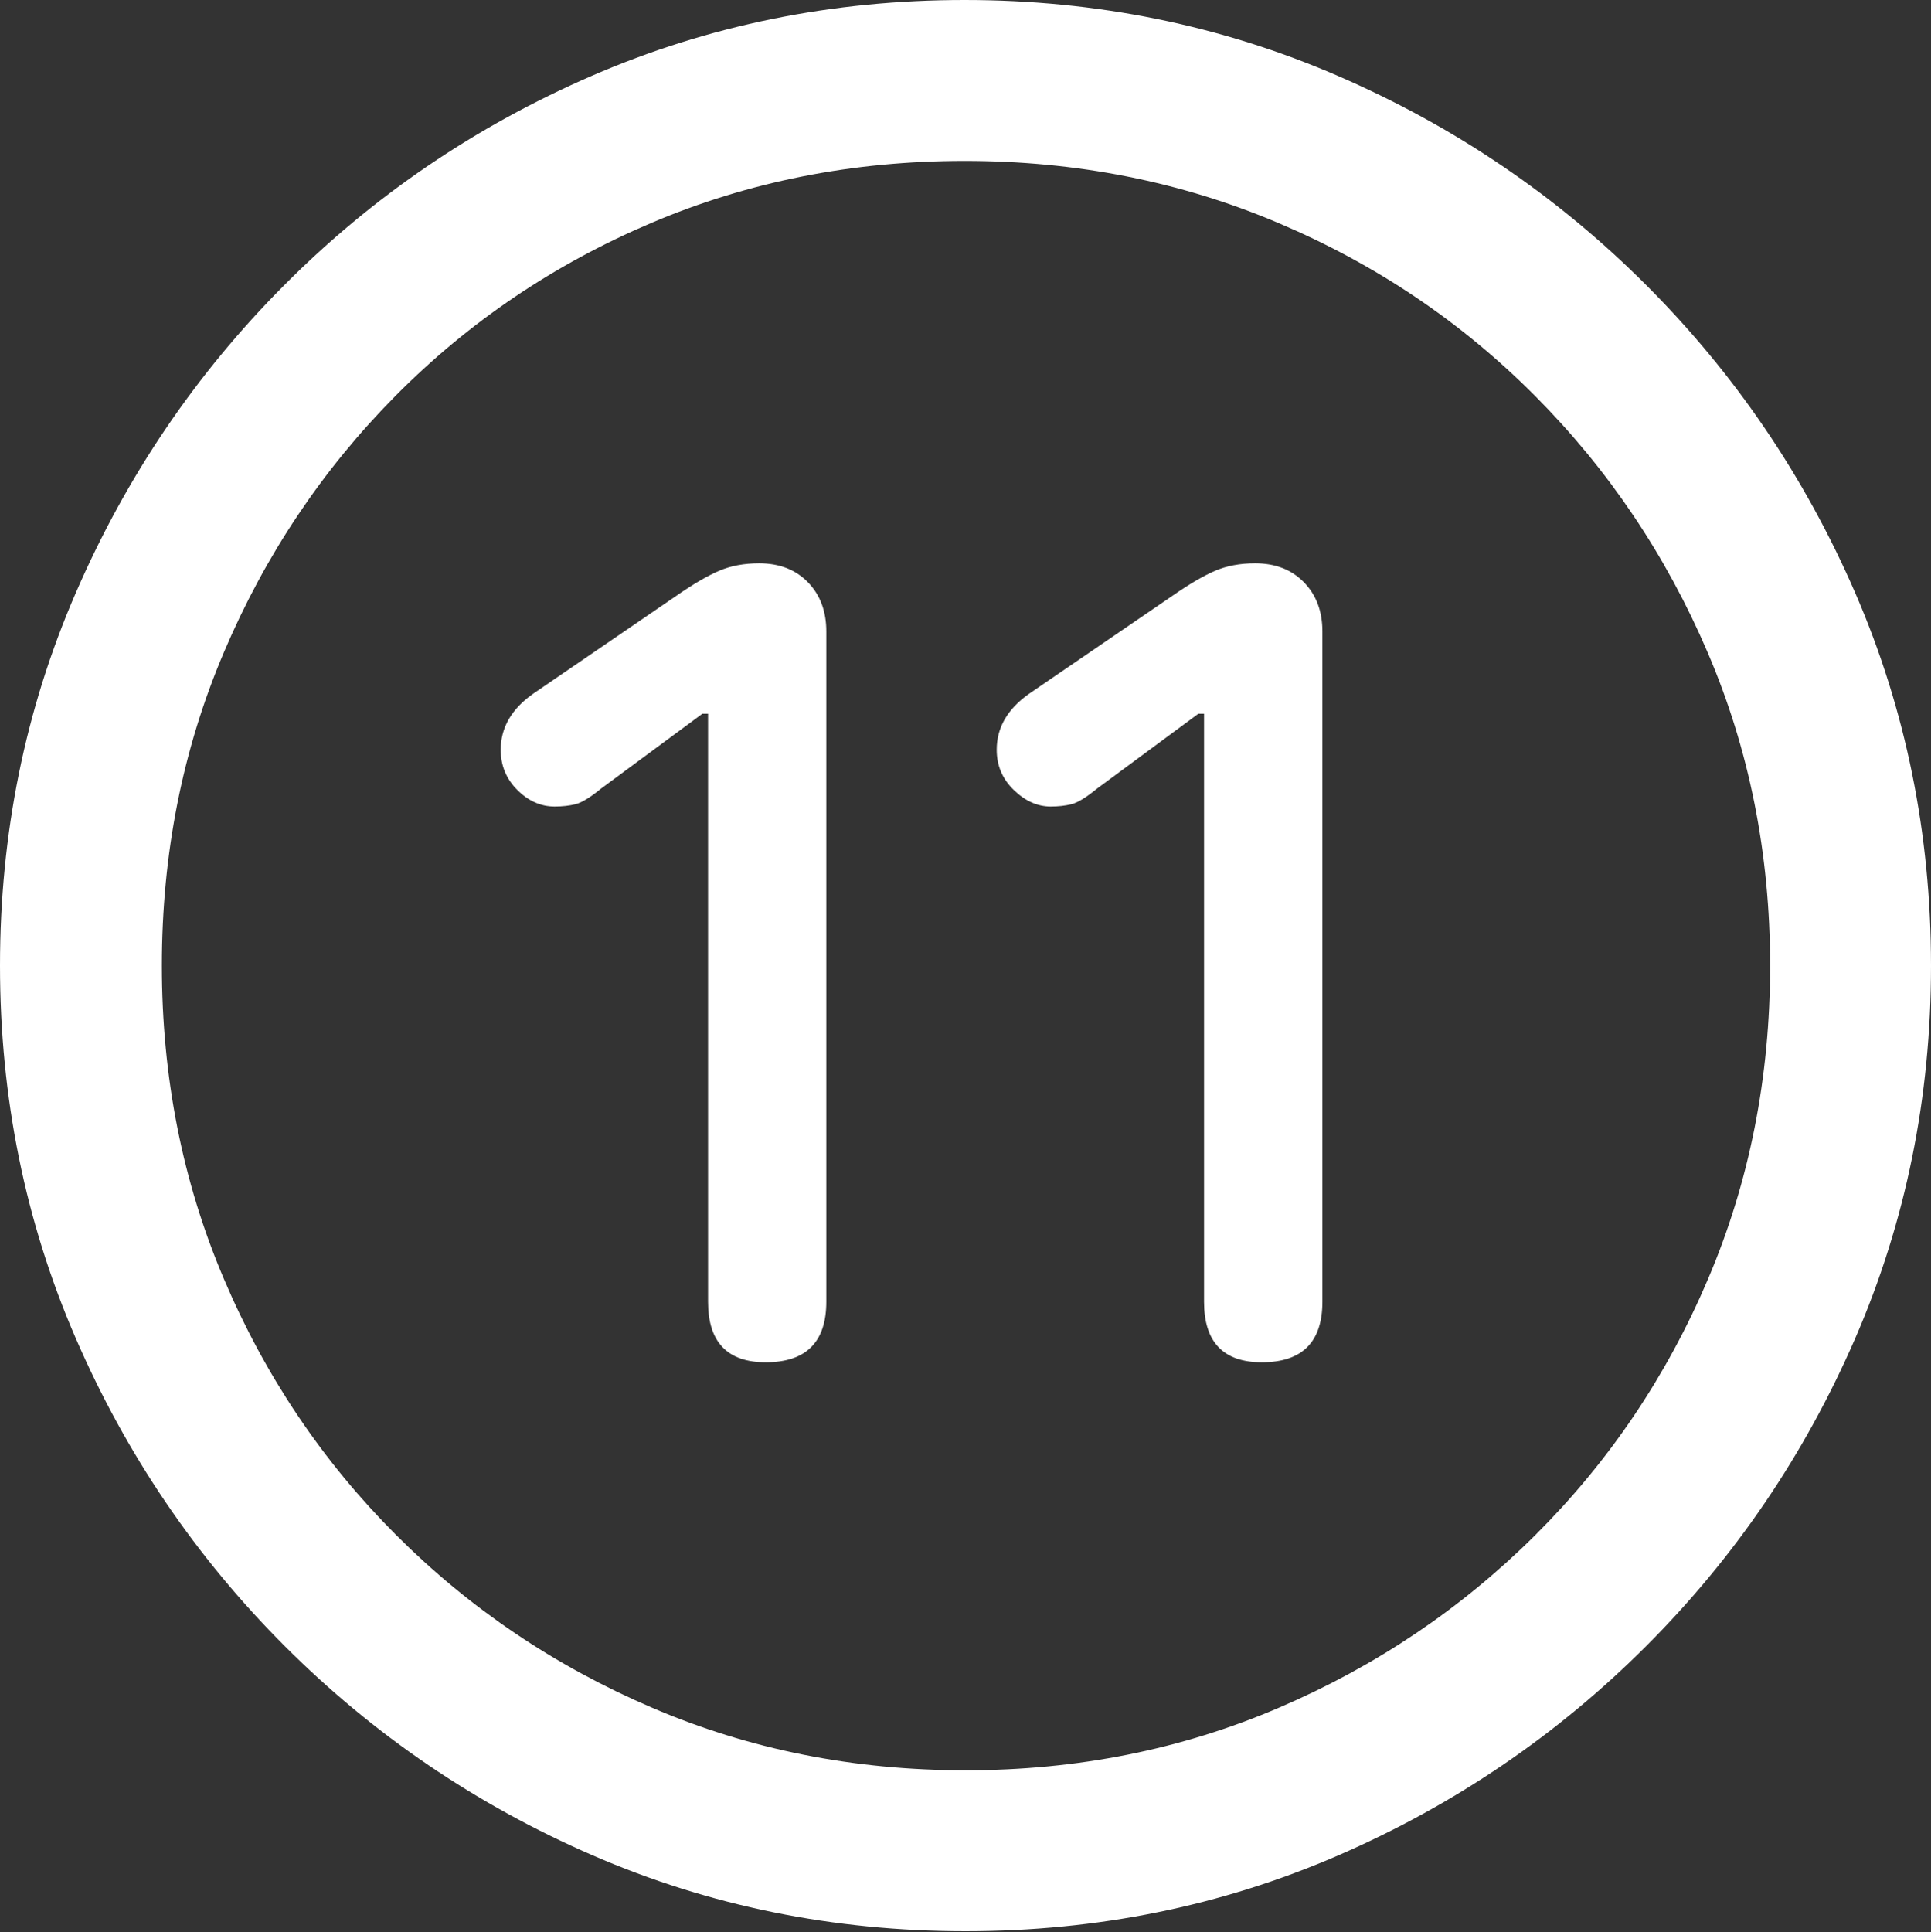 <?xml version="1.0" encoding="UTF-8"?>
<!--Generator: Apple Native CoreSVG 175.5-->
<!DOCTYPE svg
PUBLIC "-//W3C//DTD SVG 1.1//EN"
       "http://www.w3.org/Graphics/SVG/1.1/DTD/svg11.dtd">
<svg version="1.1" xmlns="http://www.w3.org/2000/svg" xmlns:xlink="http://www.w3.org/1999/xlink" width="19.922" height="19.932">
 <rect width="100%" height="100%" fill="#333333" stroke="none"/>
 <g>
  <rect height="19.932" opacity="0" width="19.922" x="0" y="0"/>
  <path d="M9.961 19.922Q12.002 19.922 13.804 19.141Q15.605 18.359 16.982 16.982Q18.359 15.605 19.141 13.804Q19.922 12.002 19.922 9.961Q19.922 7.92 19.141 6.118Q18.359 4.316 16.982 2.939Q15.605 1.562 13.799 0.781Q11.992 0 9.951 0Q7.91 0 6.108 0.781Q4.307 1.562 2.935 2.939Q1.562 4.316 0.781 6.118Q0 7.92 0 9.961Q0 12.002 0.781 13.804Q1.562 15.605 2.939 16.982Q4.316 18.359 6.118 19.141Q7.92 19.922 9.961 19.922ZM9.961 18.262Q8.232 18.262 6.729 17.617Q5.225 16.973 4.087 15.835Q2.949 14.697 2.31 13.193Q1.67 11.69 1.67 9.961Q1.67 8.232 2.31 6.729Q2.949 5.225 4.082 4.082Q5.215 2.939 6.719 2.3Q8.223 1.66 9.951 1.66Q11.68 1.66 13.188 2.3Q14.697 2.939 15.835 4.082Q16.973 5.225 17.617 6.729Q18.262 8.232 18.262 9.961Q18.262 11.69 17.622 13.193Q16.982 14.697 15.84 15.835Q14.697 16.973 13.193 17.617Q11.69 18.262 9.961 18.262Z" fill="#ffffff"/>
  <path d="M7.9 14.053Q8.525 14.053 8.525 13.428L8.525 6.514Q8.525 6.201 8.335 6.006Q8.145 5.811 7.832 5.811Q7.598 5.811 7.417 5.889Q7.236 5.967 6.982 6.143L5.498 7.158Q5.166 7.393 5.166 7.734Q5.166 7.979 5.337 8.149Q5.508 8.32 5.723 8.32Q5.84 8.32 5.938 8.296Q6.035 8.271 6.201 8.135L7.246 7.363L7.305 7.363L7.305 13.428Q7.305 14.053 7.9 14.053ZM13.018 14.053Q13.643 14.053 13.643 13.428L13.643 6.514Q13.643 6.201 13.452 6.006Q13.262 5.811 12.949 5.811Q12.715 5.811 12.534 5.889Q12.354 5.967 12.1 6.143L10.615 7.158Q10.283 7.393 10.283 7.734Q10.283 7.979 10.459 8.149Q10.635 8.32 10.84 8.32Q10.957 8.32 11.055 8.296Q11.152 8.271 11.318 8.135L12.363 7.363L12.422 7.363L12.422 13.428Q12.422 14.053 13.018 14.053Z" fill="#ffffff"/>
 </g>
</svg>
